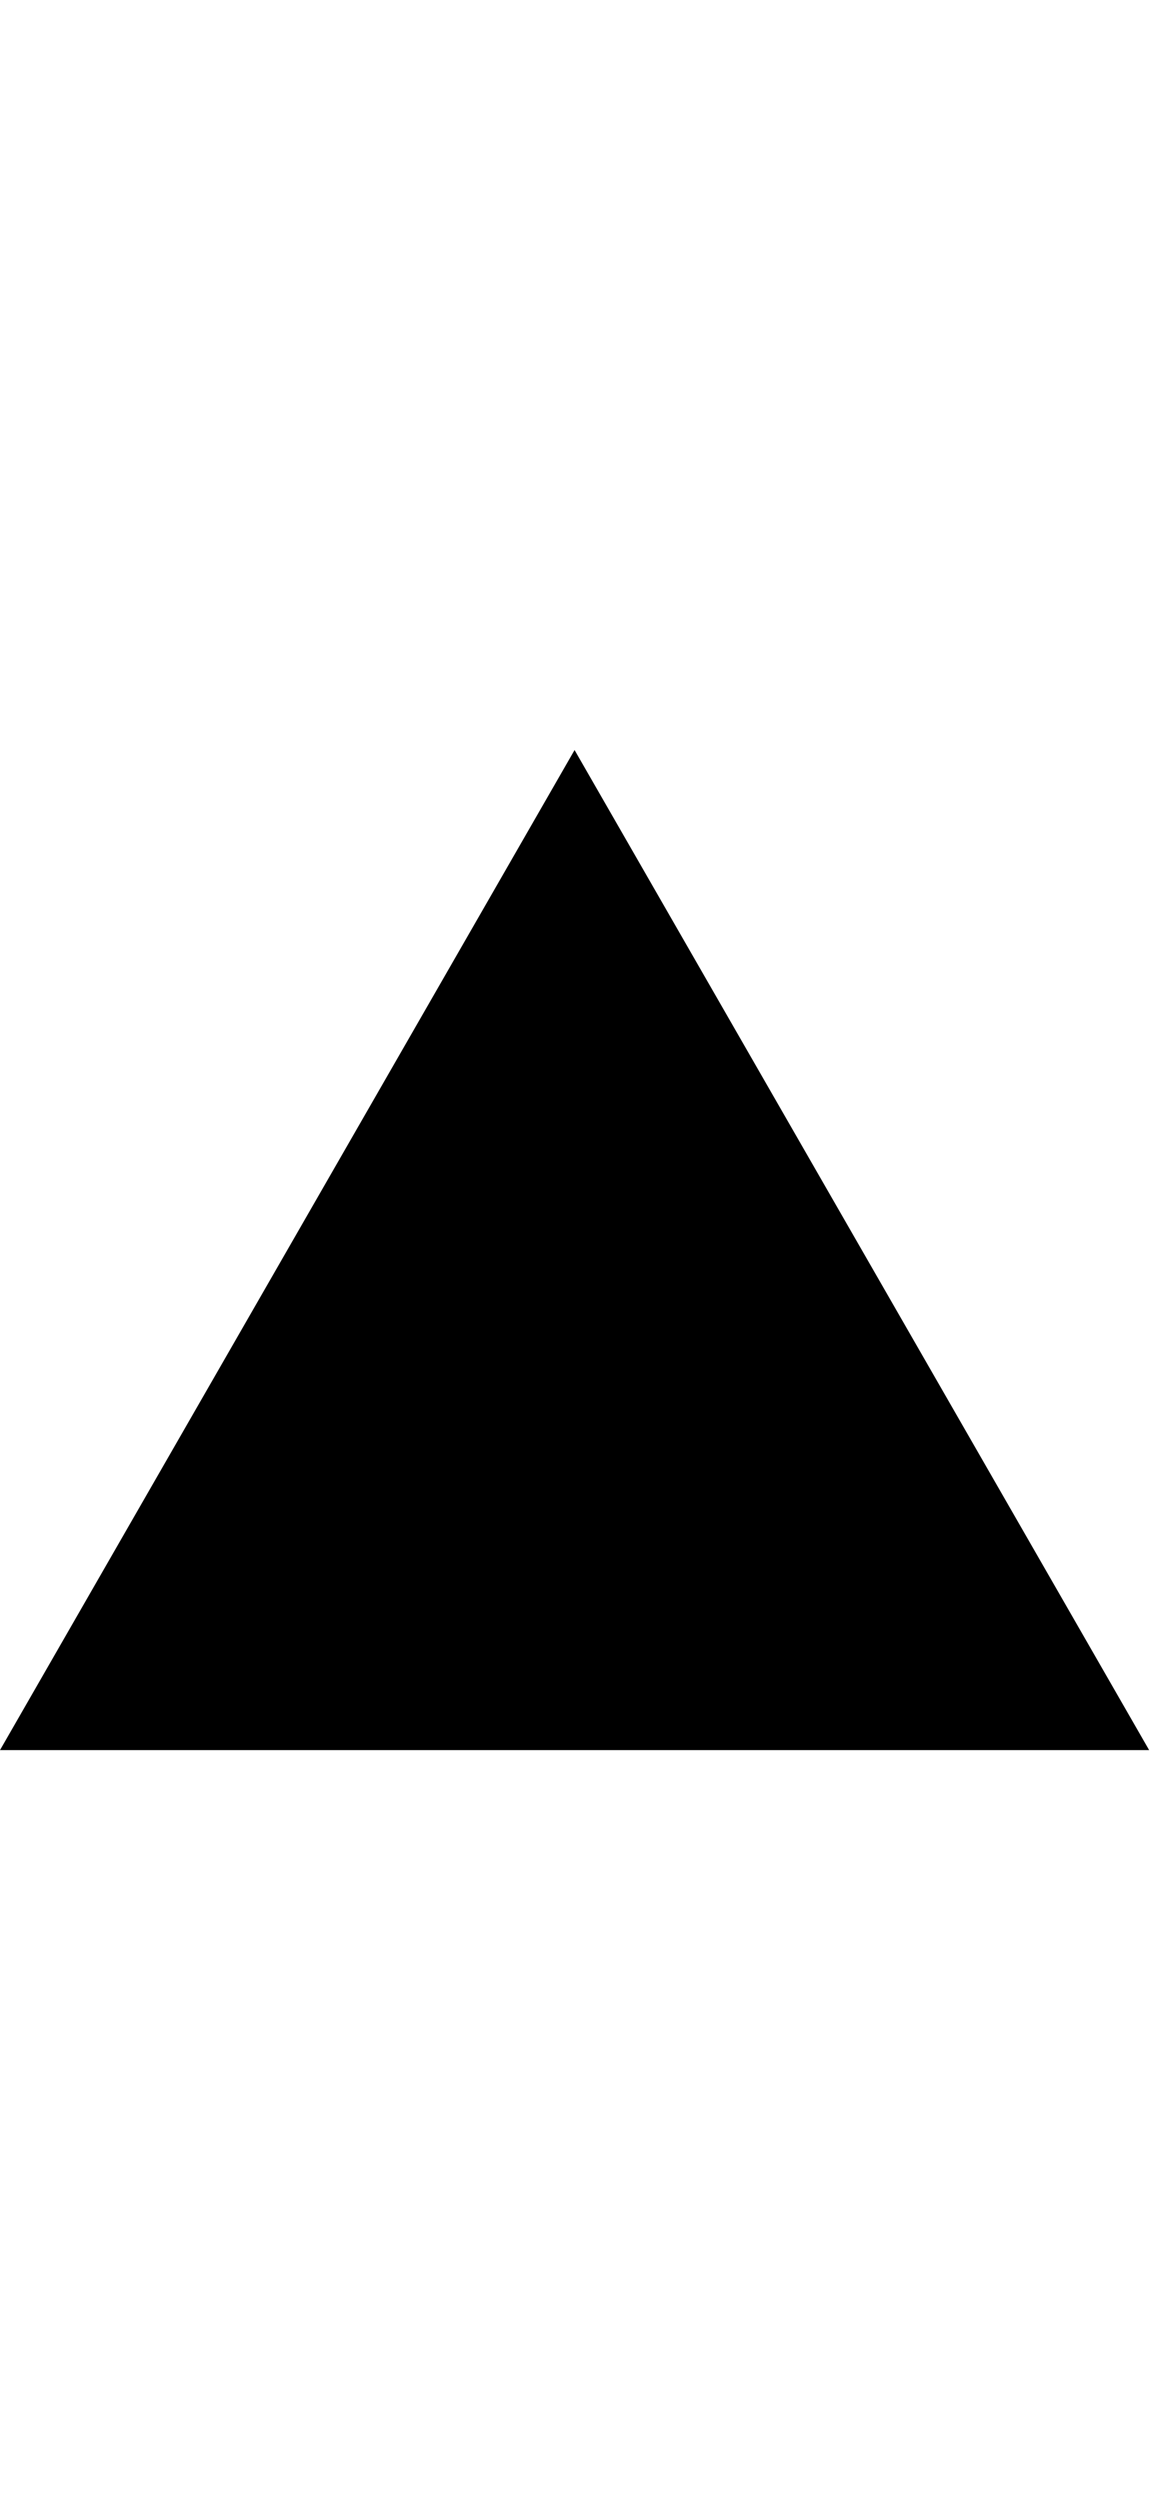 <!-- Generated by IcoMoon.io -->
<svg version="1.1" xmlns="http://www.w3.org/2000/svg" width="15" height="32" viewBox="0 0 15 32">
<title>up-dir</title>
<path d="M0 22.4l7.36-12.8 7.36 12.8h-14.72z"></path>
</svg>

